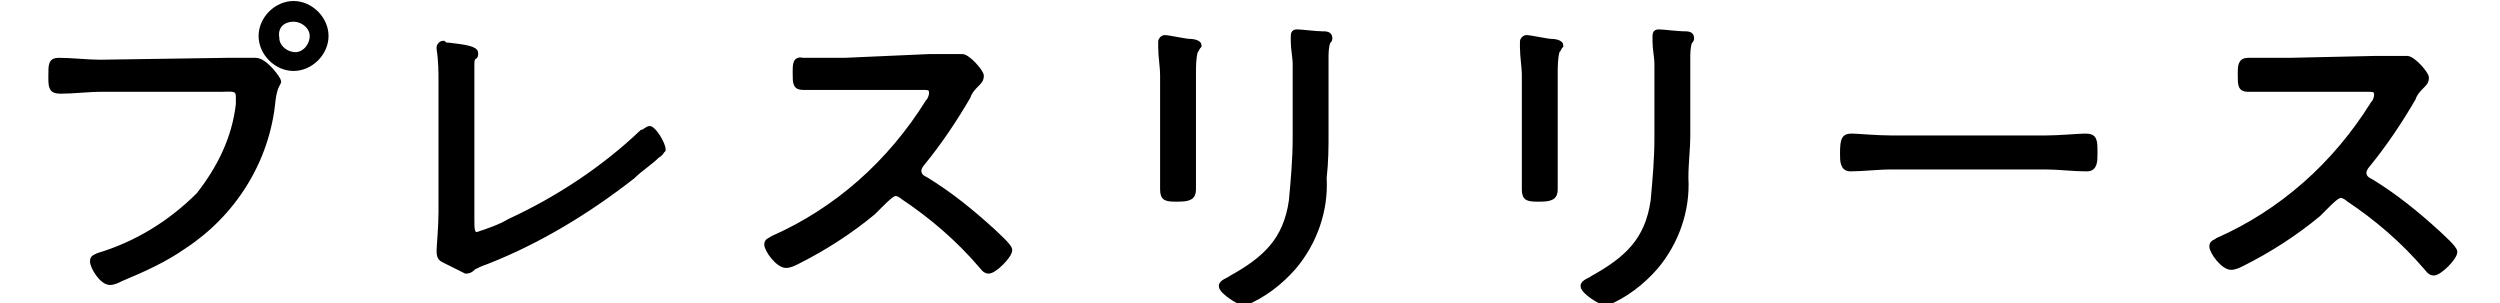<?xml version="1.0" encoding="utf-8"?>
<!-- Generator: Adobe Illustrator 24.2.0, SVG Export Plug-In . SVG Version: 6.00 Build 0)  -->
<svg version="1.1" id="レイヤー_1" xmlns="http://www.w3.org/2000/svg" xmlns:xlink="http://www.w3.org/1999/xlink" x="0px"
	 y="0px" viewBox="0 0 132 16" style="enable-background:new 0 0 132 16;" xml:space="preserve">
<style type="text/css">
	.st0{stroke:#000000;stroke-width:0.294;}
</style>
<path id="パス_2172" class="st0" d="M5.3,3.3c-0.7,0-1.5-0.1-2.2-0.1c-0.4,0-0.4,0.2-0.4,0.8c0,0.6,0,0.8,0.5,0.8
	c0.7,0,1.4-0.1,2.2-0.1h6.3c0.5,0,0.9-0.1,0.9,0.4c0,0.1,0,0.2,0,0.4c-0.2,1.8-1,3.4-2.1,4.8c-1.5,1.5-3.3,2.6-5.3,3.2
	c-0.2,0.1-0.3,0.1-0.3,0.3c0,0.3,0.5,1.1,0.9,1.1c0.2,0,0.4-0.1,0.6-0.2c1.2-0.5,2.3-1,3.3-1.7c2.6-1.7,4.4-4.5,4.7-7.7
	c0.1-0.8,0.3-0.9,0.3-1s-0.7-1.1-1.2-1.1c0,0-0.9,0-1.5,0L5.3,3.3z M15.5,1c0.5,0,1,0.4,1,0.9c0,0,0,0,0,0c0,0.5-0.4,1-0.9,1
	c0,0,0,0,0,0c-0.5,0-1-0.4-1-0.9c0,0,0,0,0,0C14.5,1.4,14.9,1,15.5,1C15.5,1,15.5,1,15.5,1z M15.5,0.2c-0.9,0-1.7,0.8-1.7,1.7
	c0,0,0,0,0,0c0,0.9,0.8,1.7,1.7,1.7c0,0,0,0,0,0c0.9,0,1.7-0.8,1.7-1.7C17.2,1,16.4,0.2,15.5,0.2z M24.9,5.2c0-0.5,0-1.3,0-1.8
	c0-0.1,0-0.3,0.1-0.4c0.1,0,0.1-0.1,0.1-0.2c0-0.2-0.5-0.3-1.4-0.4c-0.1,0-0.2,0-0.3-0.1c-0.1,0-0.2,0.1-0.2,0.2c0,0,0,0,0,0
	c0,0,0,0.1,0,0.1c0.1,0.6,0.1,1.2,0.1,1.8v6.8c0,0.8-0.1,1.8-0.1,2c0,0.2,0,0.4,0.2,0.5c0.4,0.2,0.8,0.4,1.2,0.6
	c0.2,0,0.3-0.1,0.4-0.2c0.2-0.1,0.4-0.2,0.7-0.3c2.8-1.1,5.4-2.7,7.7-4.5c0.4-0.4,0.9-0.7,1.3-1.1C34.9,8.1,34.9,8,35,7.9
	c0-0.3-0.5-1.1-0.7-1.1c-0.1,0-0.3,0.2-0.4,0.2c-2,1.9-4.4,3.5-7,4.7c-0.5,0.3-1.1,0.5-1.7,0.7c-0.3,0-0.3-0.3-0.3-0.8L24.9,5.2z
	 M44.6,3.2c-0.7,0-1.5,0-2.2,0C42,3.1,42,3.4,42,3.8c0,0.6,0,0.8,0.4,0.8c0.7,0,1.5,0,2.2,0h4.1c0.3,0,0.5,0,0.5,0.3
	c0,0.2-0.1,0.4-0.2,0.5c-2,3.2-4.8,5.7-8.2,7.2c-0.1,0.1-0.3,0.1-0.3,0.3c0,0.3,0.6,1.1,1,1.1c0.2,0,0.4-0.1,0.6-0.2
	c1.4-0.7,2.8-1.6,4-2.6c0.1-0.1,0.2-0.2,0.3-0.3c0.4-0.4,0.7-0.7,0.9-0.7c0.1,0,0.3,0.1,0.4,0.2c1.5,1,2.9,2.2,4.1,3.6
	c0.1,0.1,0.2,0.3,0.4,0.3c0.3,0,1.1-0.8,1.1-1.1c0-0.2-0.7-0.8-0.9-1c-1.1-1-2.2-1.9-3.5-2.7c-0.2-0.1-0.4-0.2-0.4-0.5
	c0-0.1,0.1-0.3,0.2-0.4c0.9-1.1,1.7-2.3,2.4-3.5c0.1-0.3,0.3-0.5,0.5-0.7c0.1-0.1,0.2-0.2,0.2-0.4c0-0.2-0.7-1-1-1
	c-0.1,0-0.2,0-0.4,0c-0.3,0-1,0-1.3,0L44.6,3.2z M70,3.1c0-0.3,0-0.6,0.1-0.9c0.1-0.1,0.1-0.1,0.1-0.2c0-0.2-0.2-0.2-0.4-0.2
	c-0.3,0-1.1-0.1-1.3-0.1c-0.1,0-0.2,0-0.2,0.2c0,0.1,0,0.2,0,0.3c0,0.4,0.1,0.8,0.1,1.2v3.9c0,1.1-0.1,2.2-0.2,3.3
	c-0.3,2.1-1.4,3.1-3.2,4.1c-0.1,0.1-0.5,0.2-0.5,0.4c0,0.3,1,0.9,1.2,0.9c1-0.4,1.9-1.1,2.6-1.9c1.1-1.3,1.7-3,1.6-4.7
	C70,8.5,70,7.8,70,7L70,3.1z M63,3.9c0-0.4,0-0.8,0.1-1.2c0.1-0.1,0.1-0.2,0.2-0.3c0-0.1-0.2-0.2-0.5-0.2c-0.2,0-1.1-0.2-1.3-0.2
	c-0.1,0-0.2,0.1-0.2,0.2c0,0.1,0,0.2,0,0.3c0,0.5,0.1,1,0.1,1.5v3.4c0,0.9,0,1.7,0,2.6c0,0.5,0.2,0.5,0.8,0.5S63,10.4,63,10
	c0-0.9,0-1.7,0-2.6L63,3.9z M89.1,3.1c0-0.3,0-0.6,0.1-0.9c0.1-0.1,0.1-0.1,0.1-0.2c0-0.2-0.2-0.2-0.4-0.2c-0.3,0-1.1-0.1-1.3-0.1
	c-0.1,0-0.2,0-0.2,0.2c0,0.1,0,0.2,0,0.3c0,0.4,0.1,0.8,0.1,1.2v3.9c0,1.1-0.1,2.2-0.2,3.3c-0.3,2.1-1.4,3.1-3.2,4.1
	c-0.1,0.1-0.5,0.2-0.5,0.4c0,0.3,1,0.9,1.2,0.9c1-0.4,1.9-1.1,2.6-1.9c1.1-1.3,1.7-3,1.6-4.7c0-0.8,0.1-1.5,0.1-2.3L89.1,3.1z
	 M82.1,3.9c0-0.4,0-0.8,0.1-1.2c0.1-0.1,0.1-0.2,0.2-0.3c0-0.1-0.2-0.2-0.5-0.2c-0.2,0-1.1-0.2-1.3-0.2c-0.1,0-0.2,0.1-0.2,0.2
	c0,0.1,0,0.2,0,0.3c0,0.5,0.1,1,0.1,1.5v3.4c0,0.9,0,1.7,0,2.6c0,0.5,0.2,0.5,0.8,0.5c0.6,0,0.8-0.1,0.8-0.5c0-0.9,0-1.7,0-2.6
	L82.1,3.9z M99.9,7.3c-0.8,0-1.9-0.1-2.1-0.1c-0.4,0-0.5,0.1-0.5,0.9c0,0.4,0,0.8,0.4,0.8c0.7,0,1.4-0.1,2.2-0.1h8.1
	c0.7,0,1.4,0.1,2.2,0.1c0.4,0,0.4-0.4,0.4-0.8c0-0.7,0-0.9-0.5-0.9c-0.3,0-1.4,0.1-2.1,0.1H99.9z M120.9,3.2c-0.7,0-1.5,0-2.2,0
	c-0.4,0-0.4,0.3-0.4,0.7c0,0.6,0,0.8,0.4,0.8c0.7,0,1.5,0,2.2,0h4.1c0.3,0,0.5,0,0.5,0.3c0,0.2-0.1,0.4-0.2,0.5
	c-2,3.2-4.8,5.7-8.2,7.2c-0.1,0.1-0.3,0.1-0.3,0.3c0,0.3,0.6,1.1,1,1.1c0.2,0,0.4-0.1,0.6-0.2c1.4-0.7,2.8-1.6,4-2.6
	c0.1-0.1,0.2-0.2,0.3-0.3c0.4-0.4,0.7-0.7,0.9-0.7c0.1,0,0.3,0.1,0.4,0.2c1.5,1,2.9,2.2,4.1,3.6c0.1,0.1,0.2,0.3,0.4,0.3
	c0.3,0,1.1-0.8,1.1-1.1c0-0.2-0.7-0.8-0.9-1c-1.1-1-2.2-1.9-3.5-2.7c-0.2-0.1-0.4-0.2-0.4-0.5c0-0.1,0.1-0.3,0.2-0.4
	c0.9-1.1,1.7-2.3,2.4-3.5c0.1-0.3,0.3-0.5,0.5-0.7c0.1-0.1,0.2-0.2,0.2-0.4c0-0.2-0.7-1-1-1c-0.1,0-0.2,0-0.4,0c-0.3,0-1,0-1.3,0
	L120.9,3.2z"/>
</svg>
